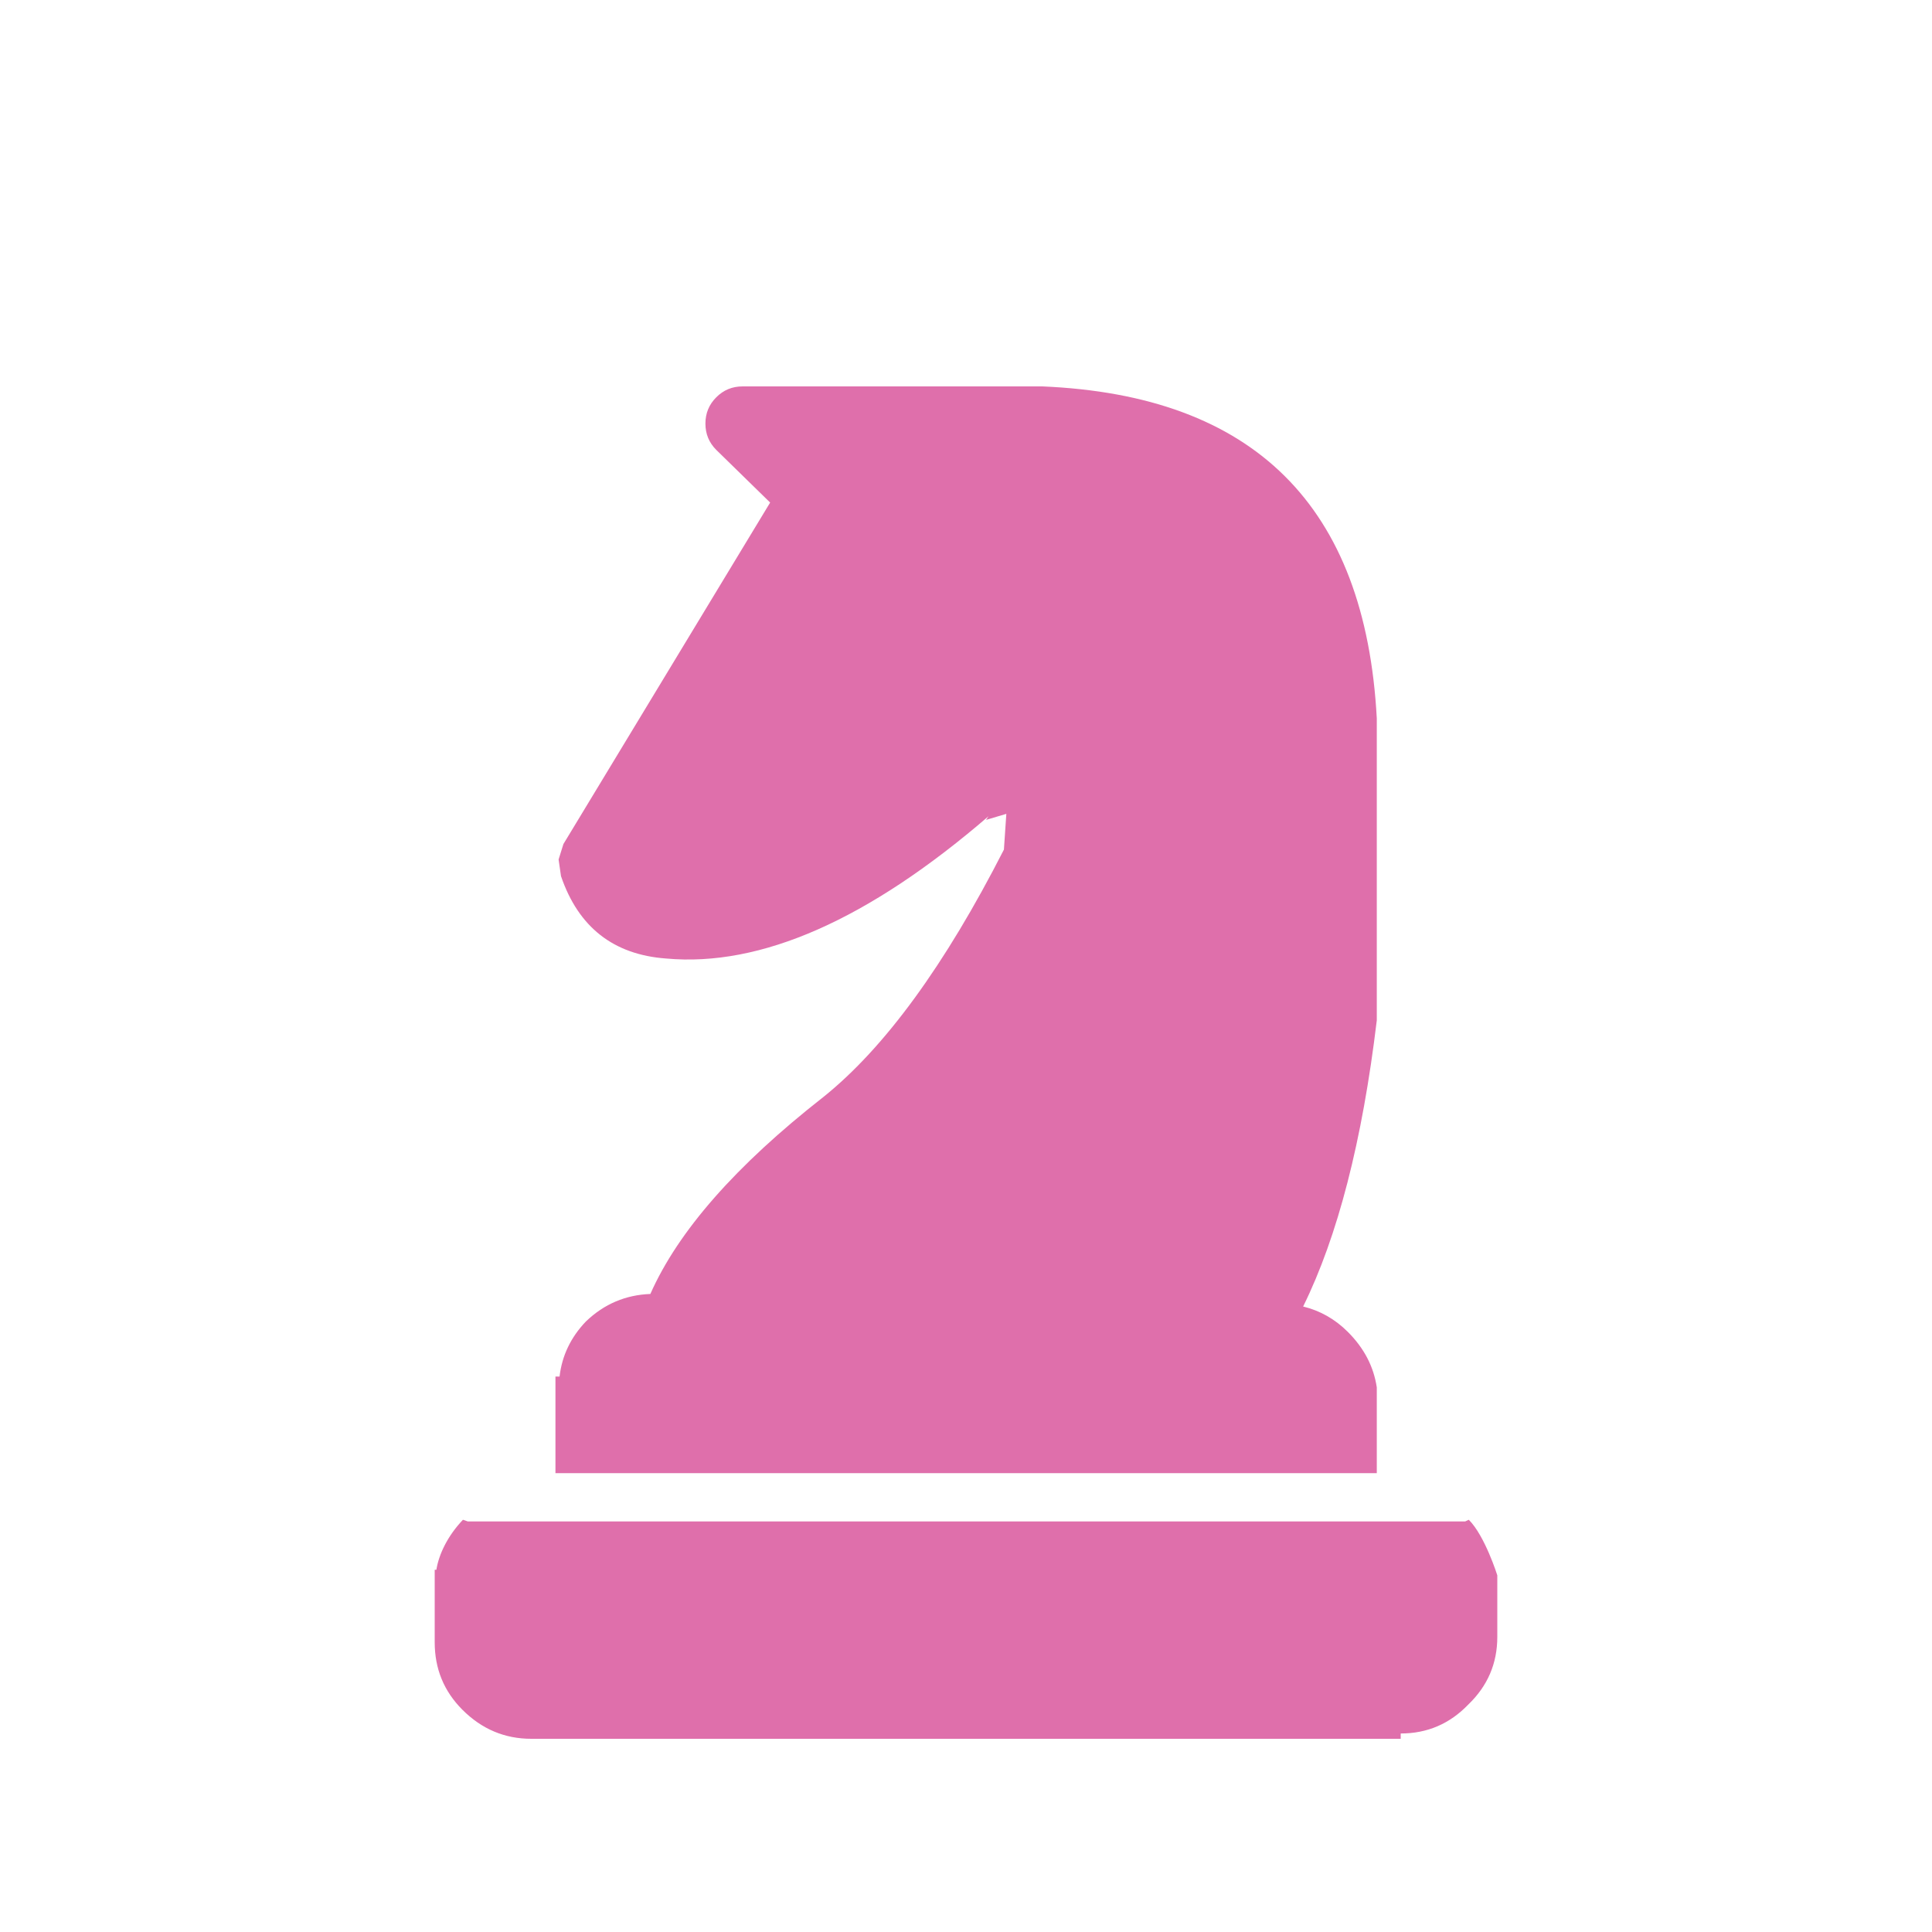 <?xml version="1.0" encoding="UTF-8"?>
<svg id="Layer_1" xmlns="http://www.w3.org/2000/svg" viewBox="0 0 80 80">
  <defs>
    <style>
      .cls-1 {
        fill: #df6fab;
      }
    </style>
  </defs>
  <path class="cls-1" d="M23,57h.17c.1-.86.46-1.62,1.09-2.28.76-.73,1.65-1.1,2.67-1.14,1.15-2.6,3.54-5.32,7.17-8.16,2.54-2.04,5.03-5.46,7.47-10.24l.1-1.48-.84.25.1-.15c-4.98,4.29-9.43,6.25-13.35,5.89-2.18-.16-3.63-1.3-4.35-3.41l-.1-.69.2-.64,8.56-14.14-2.23-2.18c-.3-.3-.45-.66-.45-1.09,0-.43.15-.79.45-1.09.3-.3.66-.45,1.09-.45h12.41c8.77.37,13.38,4.95,13.85,13.75v12.5c-.6,5-1.62,8.95-3.05,11.85.7.17,1.32.52,1.85,1.05.67.67,1.07,1.43,1.2,2.3v3.55H23v-4M58,72H22c-1.1,0-2.05-.4-2.85-1.2-.77-.77-1.15-1.7-1.15-2.8v-3h.07c.1-.64.47-1.41,1.1-2.07l.2.07h41.3l.15-.07c.67.67,1.18,2.3,1.18,2.3v2.55c0,1.1-.4,2.03-1.2,2.8-.77.8-1.7,1.2-2.8,1.2"/>
</svg>